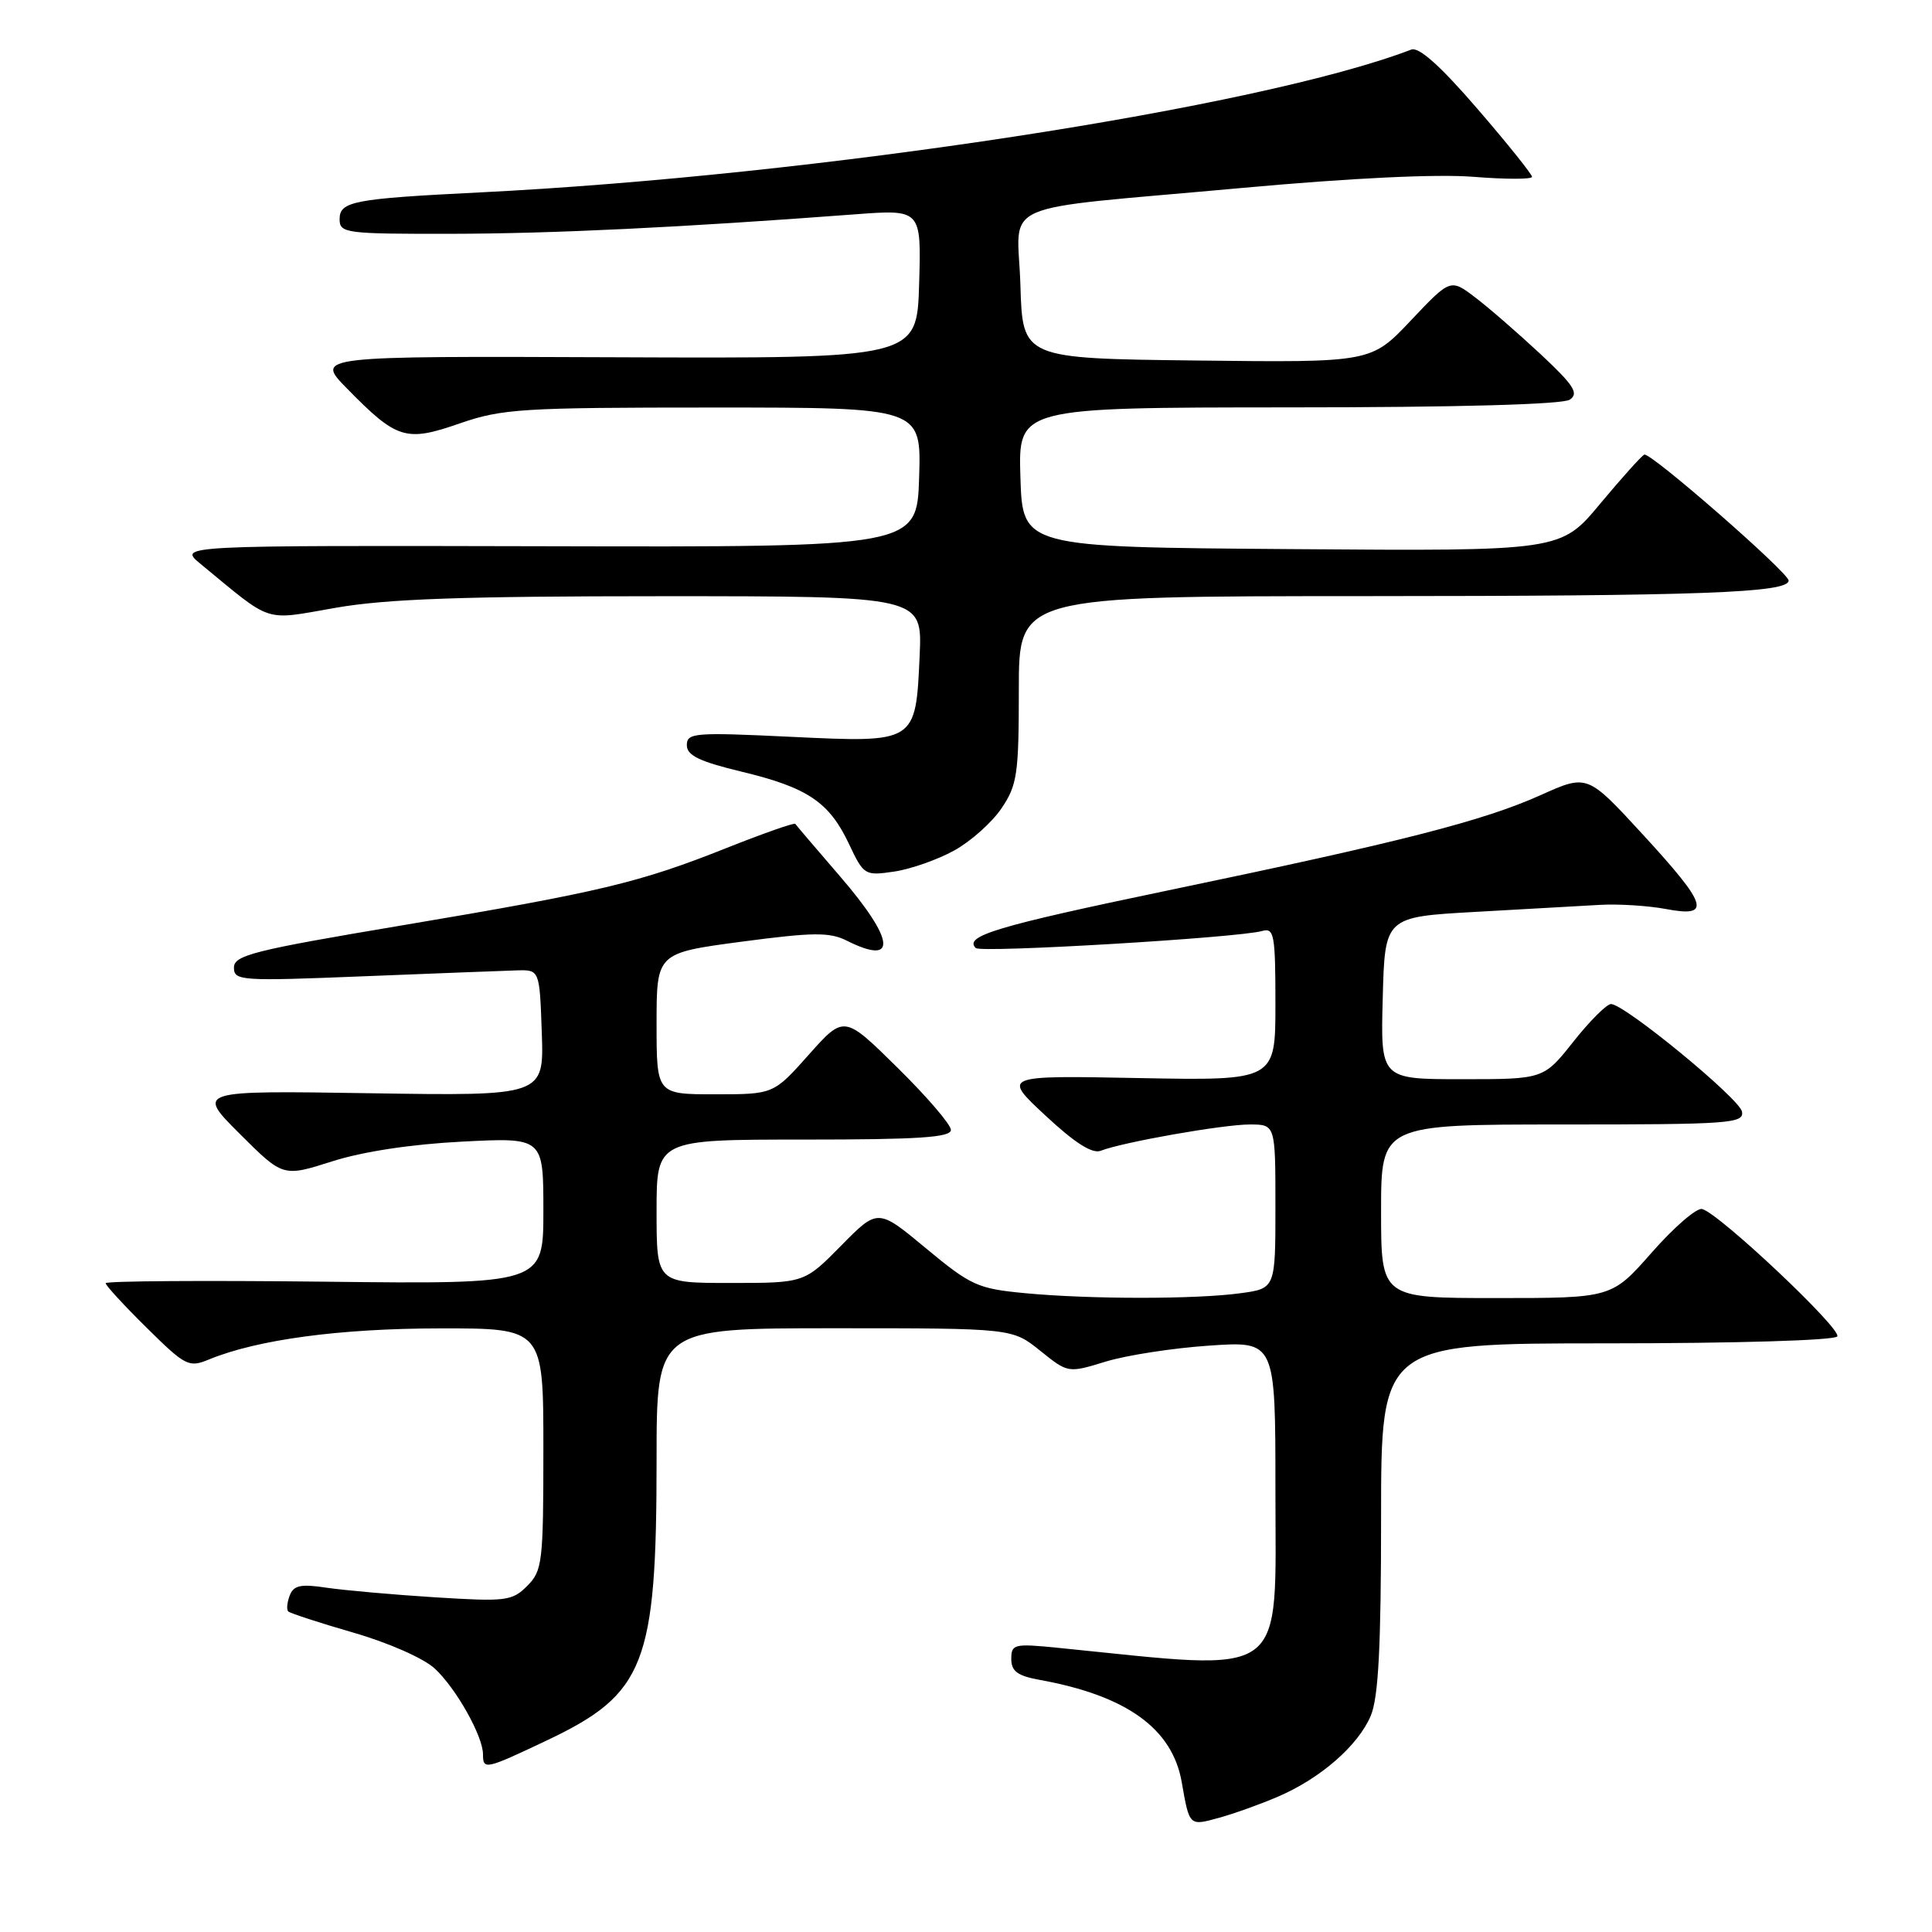 <?xml version="1.0" encoding="UTF-8" standalone="no"?>
<!DOCTYPE svg PUBLIC "-//W3C//DTD SVG 1.1//EN" "http://www.w3.org/Graphics/SVG/1.1/DTD/svg11.dtd" >
<svg xmlns="http://www.w3.org/2000/svg" xmlns:xlink="http://www.w3.org/1999/xlink" version="1.1" viewBox="0 0 256 256">
 <g >
 <path fill="currentColor"
d=" M 169.33 238.07 C 174.98 235.65 179.98 231.28 181.64 227.33 C 182.65 224.89 183.00 218.22 183.00 201.03 C 183.00 178.00 183.00 178.00 212.94 178.00 C 230.02 178.00 243.13 177.61 243.45 177.08 C 244.06 176.10 227.72 160.70 225.53 160.20 C 224.80 160.03 221.81 162.62 218.88 165.95 C 213.56 172.00 213.56 172.00 198.28 172.00 C 183.00 172.00 183.00 172.00 183.00 160.50 C 183.00 149.00 183.00 149.00 207.07 149.00 C 229.22 149.00 231.12 148.86 230.82 147.29 C 230.48 145.56 215.35 133.12 213.48 133.04 C 212.92 133.02 210.68 135.25 208.50 138.00 C 204.54 143.00 204.54 143.00 193.74 143.00 C 182.93 143.00 182.93 143.00 183.22 132.25 C 183.50 121.50 183.50 121.50 195.50 120.83 C 202.10 120.46 209.53 120.04 212.00 119.90 C 214.47 119.76 218.41 120.01 220.75 120.45 C 226.83 121.60 226.32 119.97 217.65 110.54 C 210.33 102.58 210.33 102.58 204.16 105.35 C 196.52 108.78 185.73 111.54 154.74 117.99 C 132.06 122.72 127.69 124.03 129.29 125.62 C 129.95 126.29 164.10 124.26 167.25 123.36 C 168.83 122.91 169.00 123.83 169.00 133.03 C 169.00 143.19 169.00 143.19 150.91 142.85 C 132.81 142.50 132.81 142.50 138.52 147.81 C 142.43 151.46 144.74 152.92 145.86 152.48 C 148.74 151.35 162.05 149.00 165.59 149.00 C 169.00 149.00 169.00 149.00 169.00 159.86 C 169.00 170.73 169.00 170.73 164.36 171.36 C 158.44 172.17 144.44 172.17 135.80 171.35 C 129.56 170.76 128.65 170.35 122.71 165.42 C 116.32 160.11 116.32 160.11 111.45 165.06 C 106.58 170.00 106.58 170.00 96.79 170.00 C 87.00 170.00 87.00 170.00 87.00 160.50 C 87.00 151.00 87.00 151.00 106.50 151.00 C 121.65 151.00 126.00 150.72 126.00 149.72 C 126.00 149.02 122.82 145.31 118.92 141.47 C 111.85 134.50 111.85 134.50 107.17 139.75 C 102.50 145.00 102.50 145.00 94.75 145.00 C 87.00 145.00 87.00 145.00 87.00 135.64 C 87.00 126.28 87.00 126.28 98.25 124.78 C 107.77 123.52 109.91 123.50 112.20 124.64 C 118.97 128.04 118.60 124.58 111.30 116.11 C 108.16 112.47 105.50 109.35 105.38 109.17 C 105.26 108.98 101.19 110.41 96.33 112.34 C 84.67 116.98 79.63 118.18 53.25 122.62 C 33.61 125.92 31.00 126.57 31.00 128.21 C 31.00 129.96 31.88 130.02 48.25 129.36 C 57.74 128.98 66.85 128.63 68.50 128.58 C 71.50 128.50 71.50 128.50 71.79 136.86 C 72.08 145.22 72.08 145.22 49.05 144.86 C 26.02 144.50 26.02 144.50 31.76 150.23 C 37.50 155.96 37.50 155.96 44.00 153.89 C 48.06 152.59 54.53 151.61 61.25 151.27 C 72.00 150.72 72.00 150.72 72.00 160.44 C 72.00 170.16 72.00 170.16 43.00 169.83 C 27.05 169.65 14.00 169.74 14.00 170.03 C 14.00 170.33 16.44 172.98 19.43 175.93 C 24.57 181.01 25.02 181.24 27.68 180.14 C 34.10 177.50 45.00 176.03 58.25 176.02 C 72.00 176.00 72.00 176.00 72.00 192.00 C 72.00 207.02 71.87 208.13 69.86 210.14 C 67.85 212.15 67.06 212.24 57.61 211.65 C 52.05 211.30 45.60 210.72 43.27 210.38 C 39.85 209.86 38.91 210.06 38.39 211.41 C 38.04 212.33 37.95 213.28 38.19 213.52 C 38.43 213.76 42.32 215.03 46.85 216.34 C 51.52 217.69 56.18 219.75 57.63 221.11 C 60.46 223.75 64.00 230.06 64.00 232.46 C 64.00 234.55 64.31 234.48 72.49 230.60 C 85.47 224.44 87.00 220.53 87.00 193.45 C 87.00 176.00 87.00 176.00 110.56 176.00 C 134.12 176.00 134.12 176.00 137.82 178.97 C 141.52 181.95 141.52 181.95 146.51 180.42 C 149.25 179.58 155.44 178.62 160.25 178.30 C 169.00 177.70 169.00 177.70 169.00 197.33 C 169.00 222.93 171.04 221.44 140.25 218.35 C 134.37 217.76 134.00 217.85 134.00 219.82 C 134.00 221.45 134.83 222.06 137.75 222.59 C 149.29 224.68 155.36 229.05 156.59 236.17 C 157.61 242.00 157.57 241.96 161.52 240.87 C 163.52 240.32 167.03 239.06 169.33 238.07 Z  M 126.43 112.70 C 128.63 111.49 131.45 108.97 132.71 107.10 C 134.79 104.02 135.00 102.57 135.00 91.35 C 135.00 79.00 135.00 79.00 180.75 78.99 C 225.30 78.98 237.00 78.55 237.00 76.93 C 237.00 75.88 218.72 59.92 217.88 60.24 C 217.53 60.38 214.89 63.32 212.02 66.76 C 206.81 73.03 206.81 73.03 171.15 72.76 C 135.50 72.50 135.50 72.50 135.21 63.25 C 134.92 54.00 134.92 54.00 170.71 53.98 C 193.13 53.98 207.06 53.59 208.00 52.96 C 209.24 52.13 208.56 51.07 204.17 46.96 C 201.23 44.22 197.34 40.83 195.51 39.44 C 192.20 36.91 192.20 36.91 186.94 42.47 C 181.68 48.04 181.68 48.04 158.59 47.77 C 135.50 47.50 135.50 47.50 135.21 37.80 C 134.88 26.33 131.21 27.95 164.50 24.91 C 178.98 23.59 190.37 23.04 195.25 23.43 C 199.51 23.77 203.00 23.77 203.00 23.43 C 203.00 23.09 199.74 19.02 195.75 14.40 C 190.86 8.73 188.01 6.18 187.00 6.57 C 166.95 14.26 108.07 23.29 63.50 25.50 C 46.81 26.33 45.00 26.68 45.00 29.05 C 45.00 30.90 45.77 31.00 59.75 30.98 C 73.23 30.96 90.21 30.14 113.29 28.40 C 122.08 27.74 122.08 27.74 121.79 37.62 C 121.50 47.50 121.50 47.50 81.63 47.34 C 41.76 47.18 41.76 47.18 45.97 51.47 C 52.60 58.23 53.76 58.59 60.90 56.11 C 66.54 54.16 69.11 54.00 94.54 54.00 C 122.08 54.00 122.08 54.00 121.79 63.25 C 121.50 72.50 121.50 72.50 72.55 72.38 C 23.60 72.27 23.60 72.27 26.55 74.70 C 36.28 82.71 34.77 82.22 44.51 80.53 C 51.22 79.36 61.32 79.00 87.74 79.00 C 122.21 79.00 122.21 79.00 121.86 86.85 C 121.33 98.49 121.44 98.42 104.76 97.63 C 92.03 97.02 91.00 97.10 91.01 98.74 C 91.01 100.10 92.67 100.90 98.26 102.25 C 107.01 104.35 109.88 106.28 112.50 111.84 C 114.45 115.97 114.59 116.06 118.47 115.49 C 120.66 115.17 124.24 113.91 126.43 112.70 Z "/>
</g>
</svg>